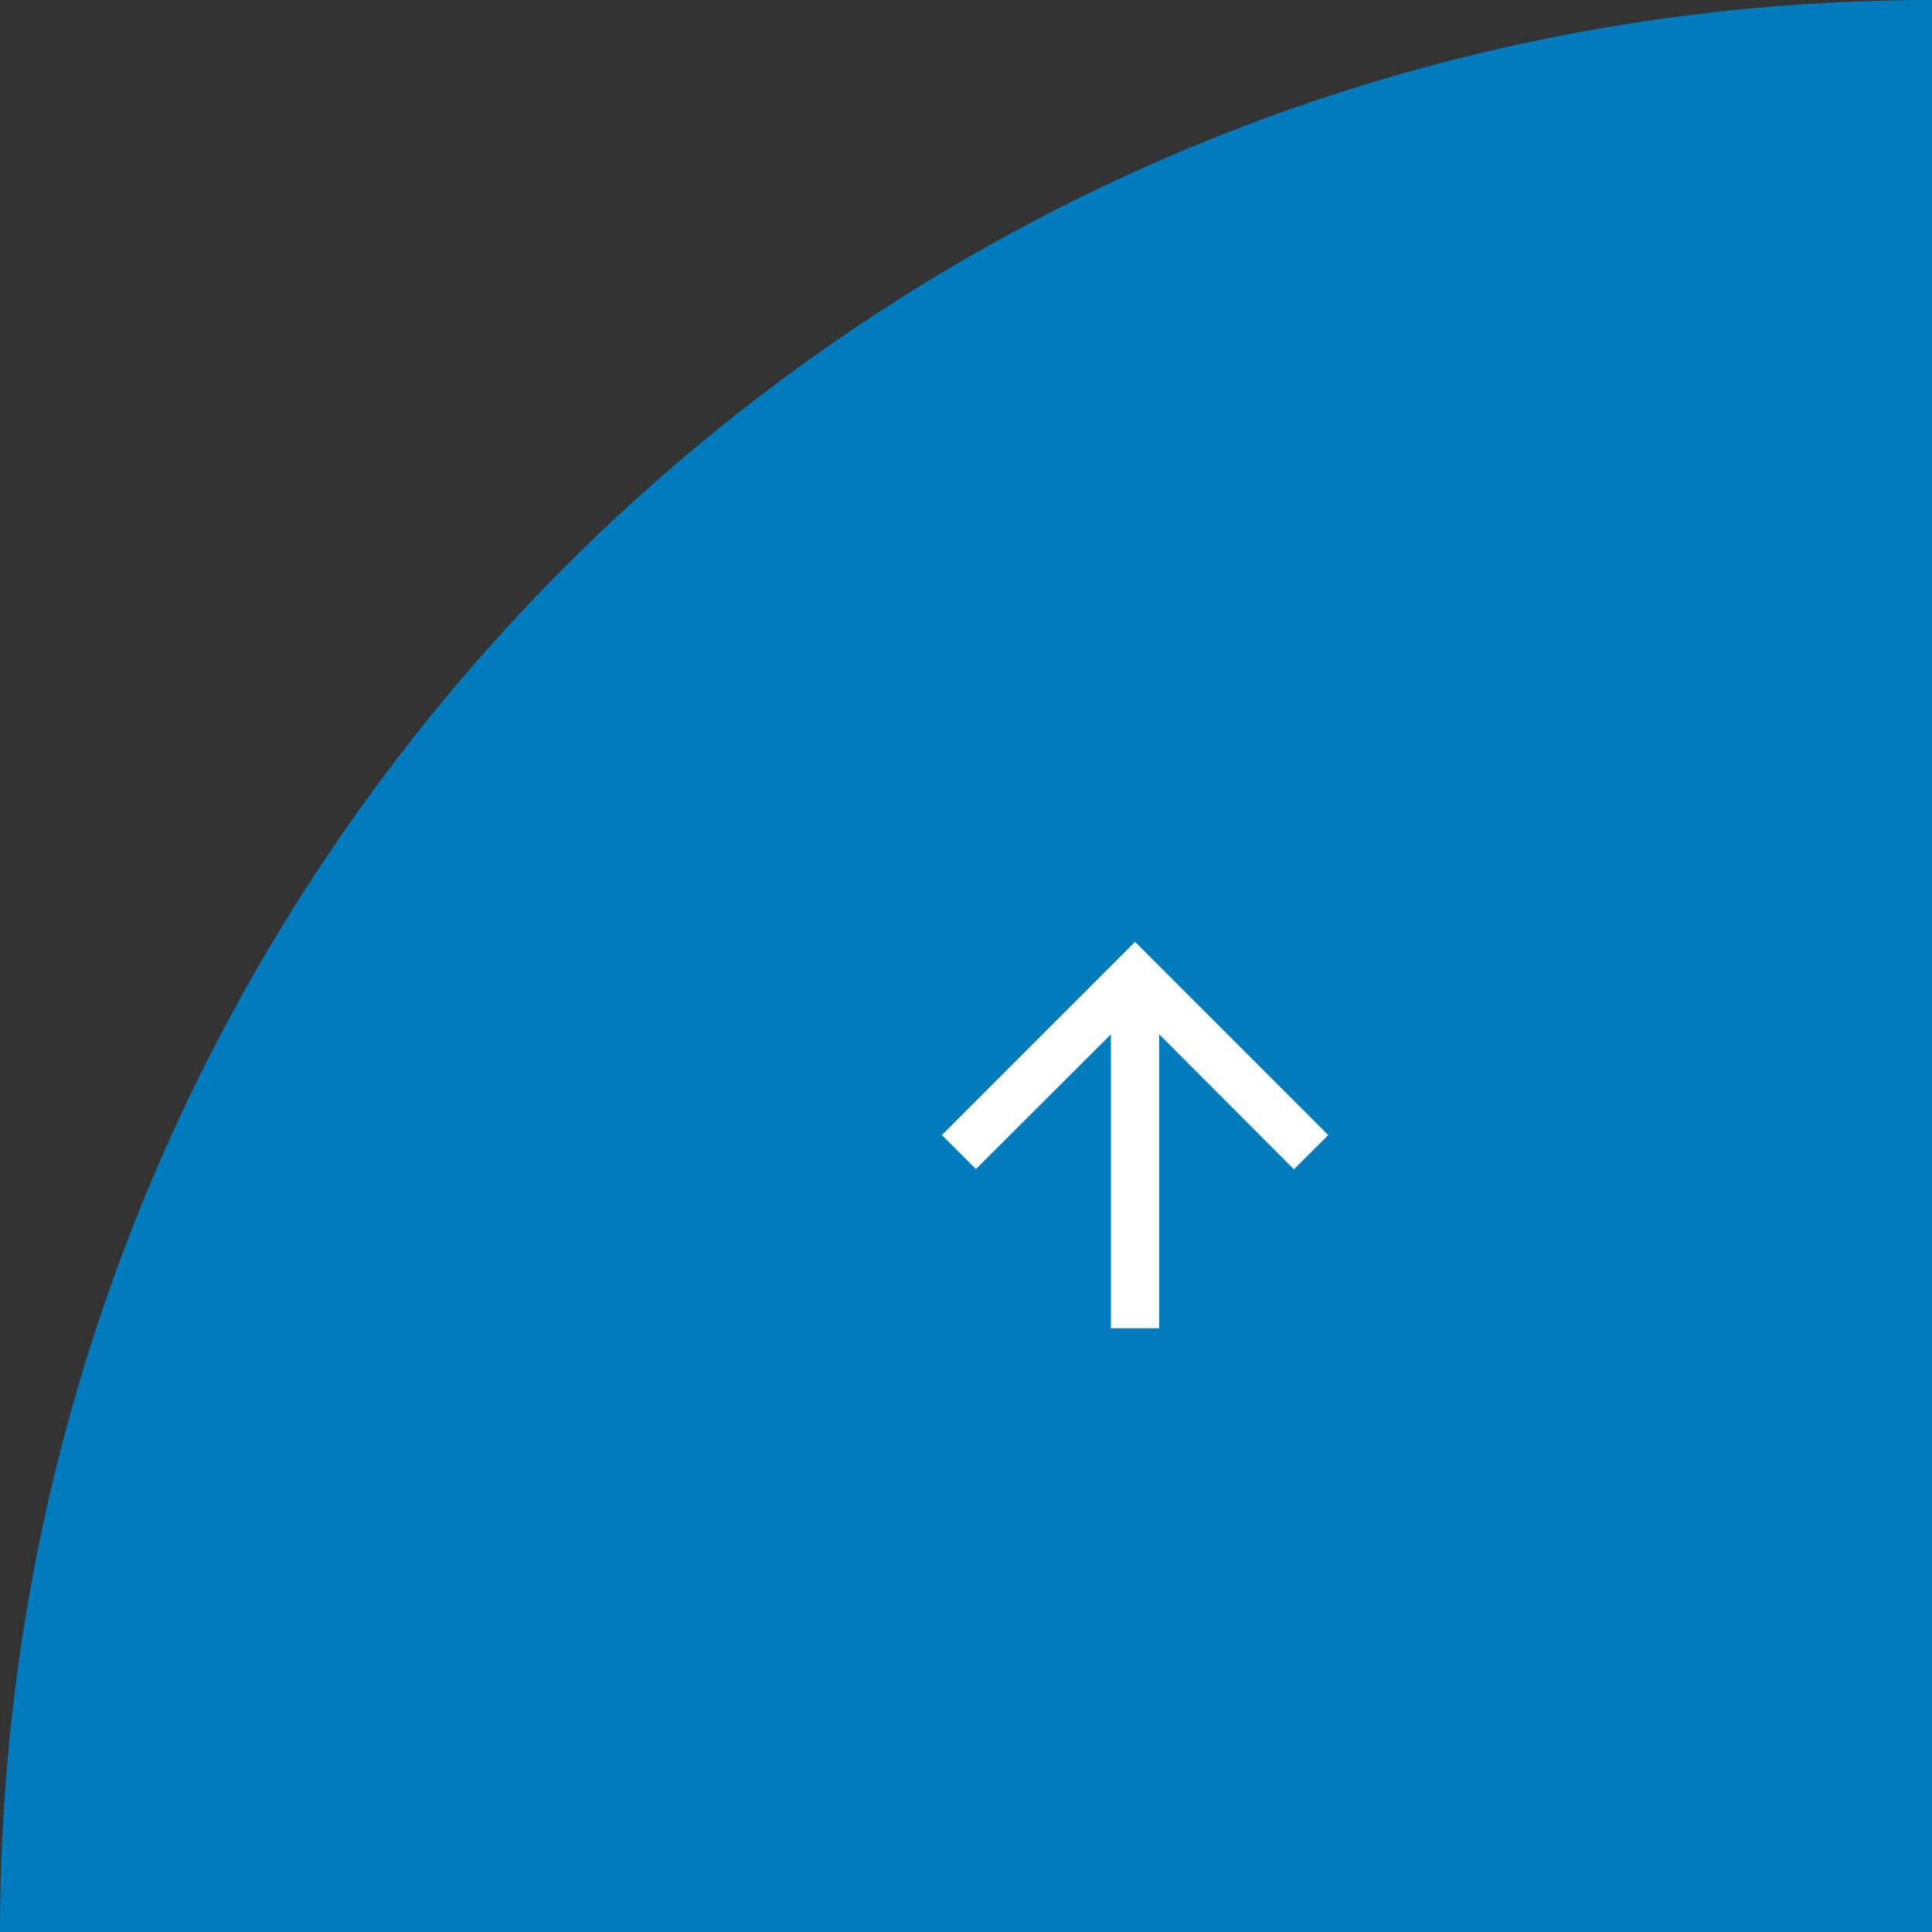 <svg width="80" height="80" viewBox="0 0 80 80" fill="none" xmlns="http://www.w3.org/2000/svg">
<rect x="0" y="0" width="80" height="80" fill="#333333" stroke="none"/>
<path fill-rule="evenodd" clip-rule="evenodd" d="M80 0V80L0 80C0 35.817 35.817 0 80 0Z" fill="#007BBD"/>
<g clip-path="url(#clip0_2419_8499)">
<path d="M39 47L40.41 48.41L46 42.83V55H48V42.83L53.58 48.42L55 47L47 39L39 47Z" fill="white"/>
</g>
<defs>
<clipPath id="clip0_2419_8499">
<rect width="24" height="24" fill="white" transform="translate(35 35)"/>
</clipPath>
</defs>
</svg>
